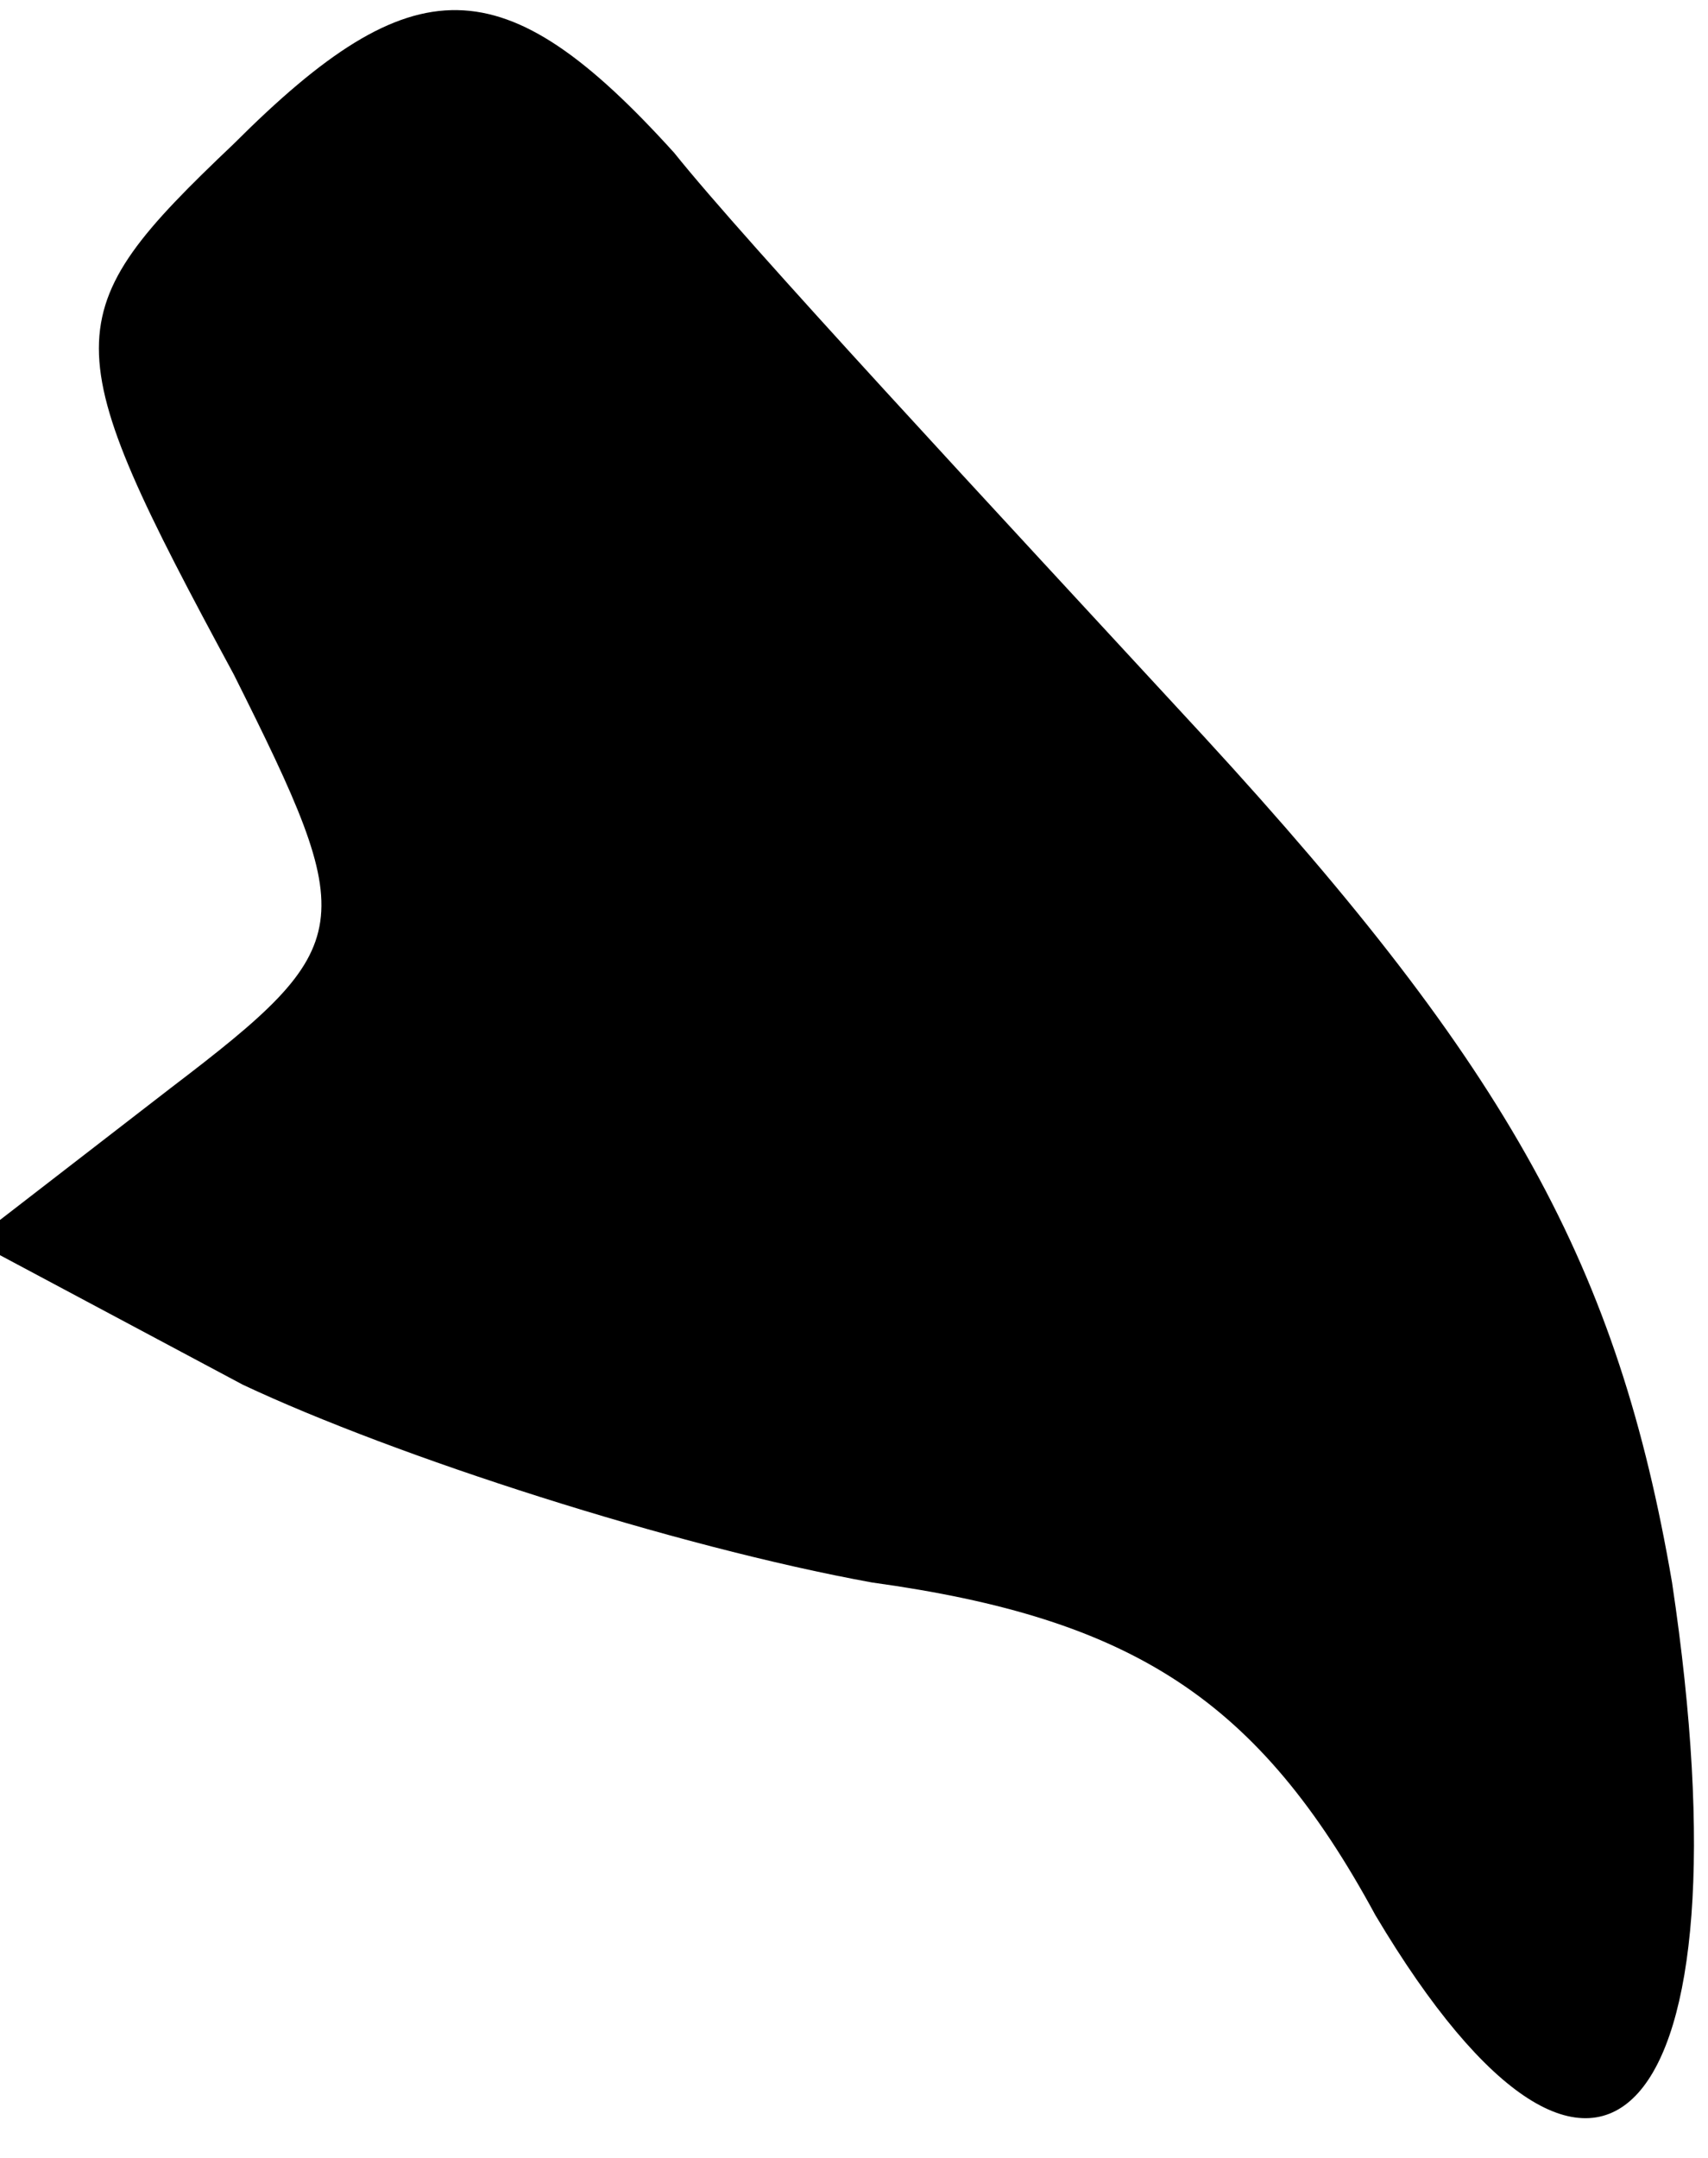 <?xml version="1.0" standalone="no"?>
<!DOCTYPE svg PUBLIC "-//W3C//DTD SVG 20010904//EN"
 "http://www.w3.org/TR/2001/REC-SVG-20010904/DTD/svg10.dtd">
<svg version="1.0" xmlns="http://www.w3.org/2000/svg"
 width="19pt" height="24pt" viewBox="0 0 19 24"
 preserveAspectRatio="xMidYMid meet">
<g transform="translate(0,24) scale(0.1,-0.1)"
fill="#000000" stroke="none">
<path fill="#000000" stroke="none" d="M26 224 c-20 -19 -20 -22 0 -59 14 -28
14 -30 -7 -46 l-22 -17 30 -16 c17 -8 48 -18 70 -22 29 -4 43 -13 56 -37 25
-42 42 -23 33 37 -6 35 -18 57 -52 94 -24 26 -51 55 -59 65 -19 21 -29 21 -49
1z"/>
</g>
</svg>
